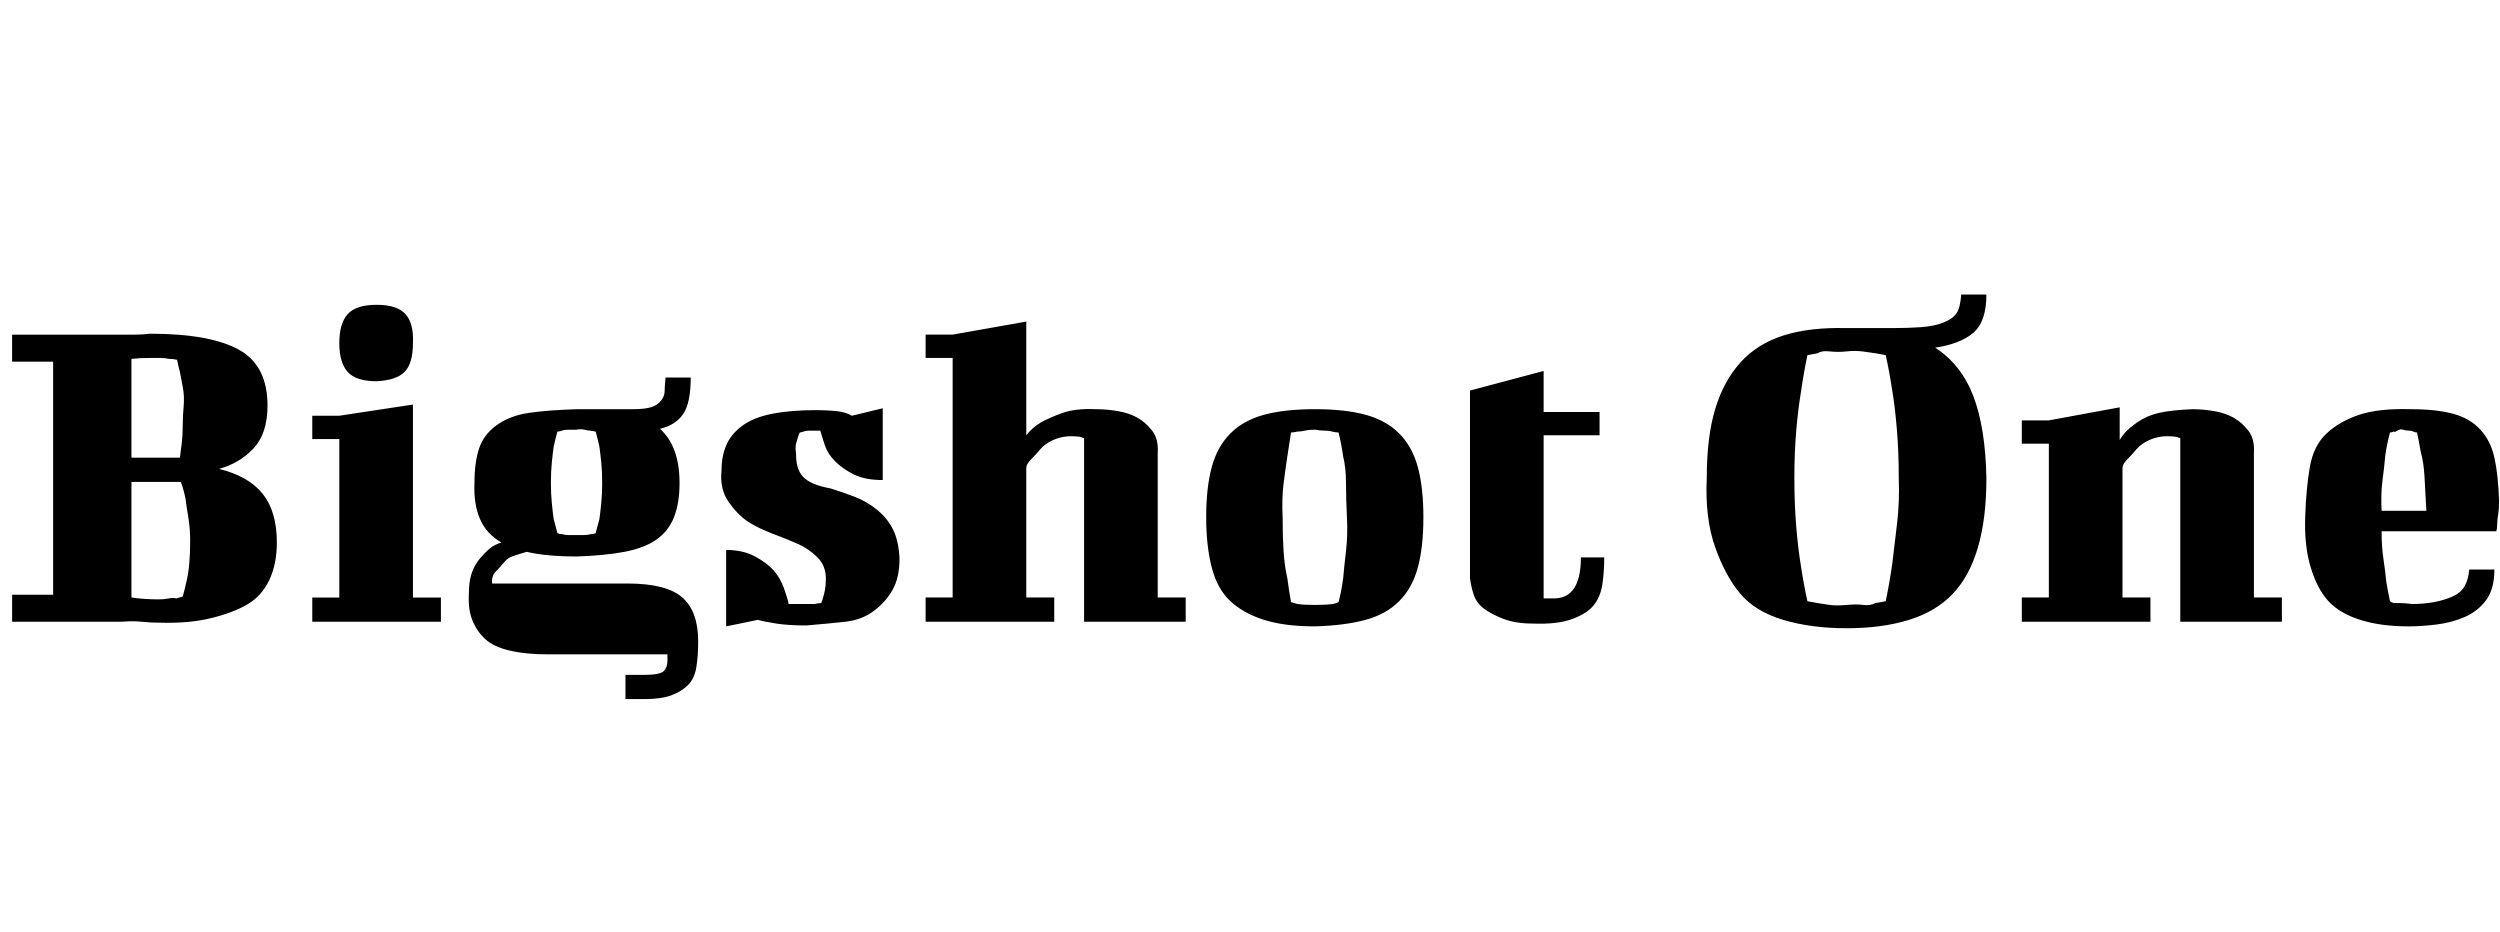 <svg id="fnt-Bigshot One" viewBox="0 0 2682 1000" xmlns="http://www.w3.org/2000/svg"><path id="bigshot-one" class="f" d="M13 638h44v-250h-44v-29h115q9 0 17 0t16-1q64 0 95 17t31 60q0 30-15 46t-37 22q32 8 47 27t15 52q0 23-8 40t-23 26-39 15-56 5q-9 0-19-1t-21 0h-118v-29m181-121h-53v124q13 2 30 2 5 0 10-1t8 0q4-1 7-2 2-7 4-16 2-8 3-19t1-25q0-13-2-25t-3-20q-2-10-5-18m-33-133q-11 0-20 1v106h52q1-7 2-16 1-8 1-18t1-21-1-21-3-16q-2-7-3-13-4-1-9-1-4-1-9-1t-11 0m174 87v-25h29l79-12v207h30v26h-138v-26h29v-170h-29m29-103q0-21 9-31t31-10q22 0 31 10t8 31q0 22-9 31t-30 10q-22 0-31-10t-9-31m307 382v-26h20q17 0 21-4t4-11v-7h-128q-24 0-41-4t-26-12-14-20-4-29q0-13 3-22t9-16 11-11 12-6q-16-9-23-25t-6-39q0-22 5-37t19-25 34-13 52-4h60q12 0 19-2t11-7 4-10 1-15h27q0 27-8 39t-25 16q21 19 21 58 0 22-6 37t-19 24-34 13-51 5q-33 0-54-5-6 2-13 4t-11 7-9 10-4 13h145q42 0 59 15t17 47q0 16-2 28t-9 19-18 11-29 4h-20m-80-232q0 12 1 22t2 17q2 8 4 15 2 1 5 1 3 1 6 1t9 0 9 0 7-1q3 0 5-1 2-7 4-15 1-7 2-17t1-22q0-12-1-22t-2-17q-2-9-4-16l-6-1q-2 0-6-1t-9 0q-5 0-9 0t-6 1q-3 1-5 1-2 7-4 16-1 7-2 17t-1 22m285-78q11 0 21 1t17 5l33-8v77q-19 0-31-6t-20-14-11-17-5-16h-4q-5 0-8 0t-6 1-4 1q-1 2-2 5-1 3-2 7t0 11q0 9 2 15t6 10 11 7 18 5q13 4 26 9t24 14 17 21 7 31q0 20-7 33t-20 23-31 12-42 4q-19 0-32-2t-20-4l-34 7v-82q18 0 31 7t20 15 11 19 5 17q3 0 5 0h15q4 0 8 0 4-1 7-1 1-2 2-6 1-3 2-8t1-12q0-14-9-23t-20-14-27-11-27-13-21-21-8-34q0-15 5-27t17-21 32-13 48-4m117-56v-25h29l79-14v122q6-8 16-14 9-5 23-10t36-4q11 0 23 2t21 7 16 14 6 24v155h30v26h-109v-197q-1 0-3-1-4-1-11-1-10 0-19 4t-14 10-10 11-5 9v139h30v26h-138v-26h29v-257h-29m383 171q0 20 1 36t4 29q2 15 4 26 3 1 7 2 6 1 19 1 12 0 19-1 4-1 6-2 3-11 5-26 1-12 3-29t1-36-1-36-3-29q-2-14-5-26-3 0-7-1-3-1-8-1t-10-1q-7 0-11 1t-8 1q-4 1-7 1-2 12-4 26-2 13-4 29t-1 36m-82 0q0-32 6-54t20-36 36-20 55-6q32 0 54 6t36 20 20 36 6 54-6 54-20 36-36 20-54 7q-33 0-55-7t-36-20-20-36-6-54m283 65v-201l79-21v44h60v25h-60v175h11q29 0 29-44h25q0 16-2 29t-9 22-23 15-42 5q-19 0-32-5t-21-11-11-15-4-18m254-107q0-44 9-74t27-50 46-29 68-8q5 0 9 0t9 0h30q18 0 32-1t24-5 14-10 5-20h27q0 29-14 41t-41 16q28 18 41 52t14 88q0 43-9 74t-27 50-47 28-67 9-68-9-46-28-27-50-9-74m94 0q0 28 2 52t5 42q3 20 7 38 5 1 11 2 6 1 13 2t18 0 18 0 13-2q6-1 11-2 4-19 7-40 2-18 5-42t2-50q0-28-2-52t-5-42q-3-20-7-38-5-1-11-2-6-1-14-2t-17 0-18 0-13 2q-6 1-11 2-4 19-7 40-3 18-5 41t-2 51m244-37v-25h29l76-14v35q1-2 5-7t14-12 23-10 36-4q11 0 23 2t21 7 16 14 6 24v155h30v26h-109v-197q-1 0-3-1-4-1-11-1-10 0-19 4t-14 10-10 11-5 9v139h30v26h-138v-26h29v-165h-29m417-37q28 0 46 5t29 17 15 30 5 46q0 9-1 15t-1 10q0 5-1 8h-123q0 17 2 30t3 24q2 12 4 21 1 1 4 2 3 0 7 0t13 1q12 0 23-2t20-6 13-11 5-18h27q0 21-9 33t-23 18-30 8-30 2q-30 0-52-7t-34-20-19-36-6-54 5-54 18-36 35-20 55-6m-22 25q-3 11-5 24-1 12-3 27t-1 33h48q-1-21-2-37t-4-26q-2-12-4-21-2 0-4-1-2-1-5-1t-6-1-6 1-4 1q-2 1-4 1" />
</svg>